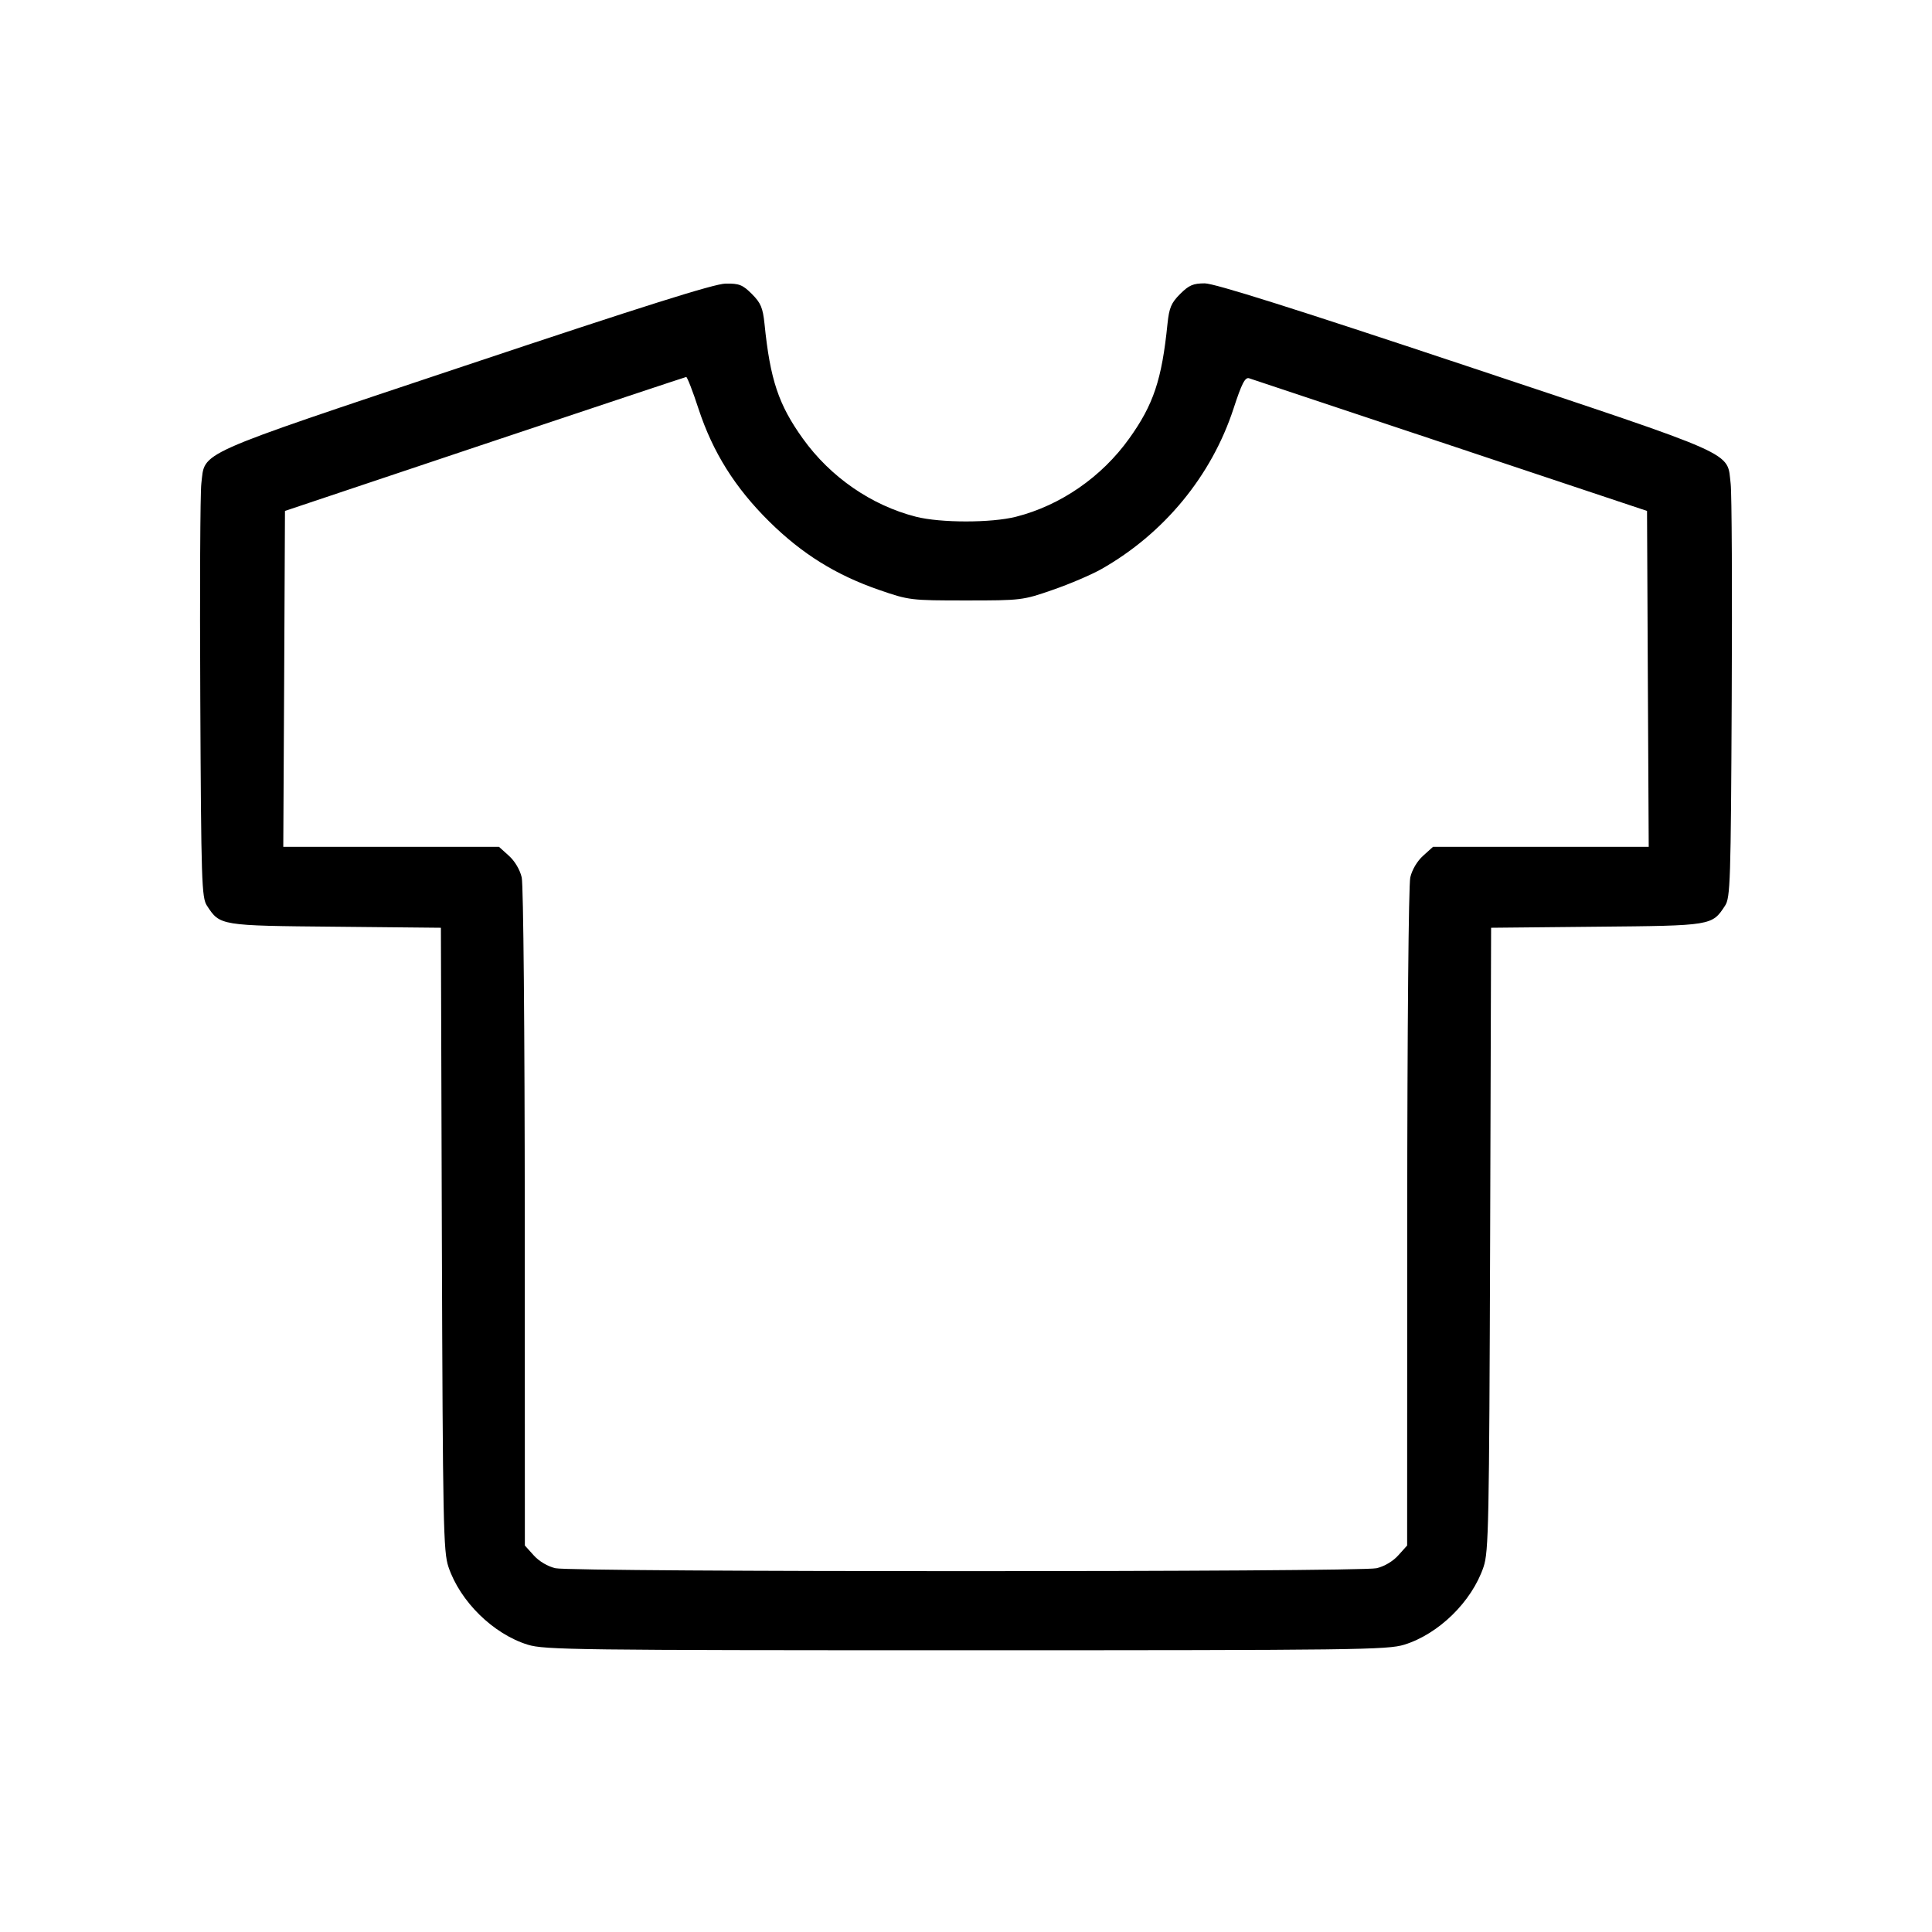 <svg xmlns="http://www.w3.org/2000/svg" class="icon icon-tabler icon-tabler-shirt" width="24" height="24" viewBox="0 0 24 24" stroke-width="1" stroke="currentColor" fill="none" stroke-linecap="round" stroke-linejoin="round"><path d="M5.780 4.542 C 2.376 5.680,2.550 5.603,2.501 6.007 C 2.487 6.124,2.481 7.328,2.488 8.682 C 2.499 10.954,2.505 11.152,2.571 11.251 C 2.733 11.499,2.732 11.499,4.167 11.512 L 5.477 11.525 5.489 15.392 C 5.501 18.935,5.507 19.277,5.571 19.465 C 5.716 19.895,6.127 20.298,6.556 20.431 C 6.764 20.495,7.158 20.500,12.000 20.500 C 16.842 20.500,17.236 20.495,17.444 20.431 C 17.873 20.298,18.284 19.895,18.429 19.465 C 18.493 19.277,18.499 18.935,18.511 15.392 L 18.523 11.525 19.833 11.512 C 21.268 11.499,21.267 11.499,21.429 11.251 C 21.495 11.152,21.501 10.954,21.512 8.682 C 21.519 7.328,21.513 6.125,21.499 6.010 C 21.450 5.602,21.640 5.687,18.209 4.543 C 16.078 3.833,15.087 3.520,14.966 3.520 C 14.822 3.520,14.769 3.543,14.660 3.652 C 14.549 3.763,14.524 3.823,14.503 4.022 C 14.433 4.716,14.329 5.027,14.027 5.448 C 13.685 5.926,13.175 6.278,12.622 6.419 C 12.315 6.497,11.685 6.497,11.378 6.419 C 10.825 6.278,10.315 5.926,9.973 5.448 C 9.671 5.027,9.567 4.716,9.497 4.022 C 9.476 3.823,9.451 3.763,9.340 3.652 C 9.226 3.538,9.182 3.520,9.014 3.523 C 8.873 3.525,7.995 3.802,5.780 4.542 M8.677 5.078 C 8.855 5.619,9.131 6.059,9.557 6.480 C 9.965 6.882,10.383 7.142,10.920 7.328 C 11.293 7.457,11.313 7.459,12.000 7.459 C 12.688 7.459,12.706 7.457,13.079 7.327 C 13.288 7.255,13.558 7.139,13.679 7.071 C 14.458 6.630,15.049 5.914,15.323 5.077 C 15.425 4.764,15.467 4.683,15.517 4.699 C 15.552 4.710,16.678 5.086,18.020 5.533 L 20.460 6.347 20.470 8.433 L 20.481 10.520 19.141 10.520 L 17.801 10.520 17.679 10.630 C 17.605 10.696,17.541 10.804,17.519 10.900 C 17.498 10.992,17.482 12.789,17.481 15.129 L 17.480 19.199 17.370 19.321 C 17.304 19.395,17.196 19.459,17.100 19.481 C 16.887 19.530,7.113 19.530,6.900 19.481 C 6.804 19.459,6.696 19.395,6.630 19.321 L 6.520 19.199 6.519 15.129 C 6.518 12.789,6.502 10.992,6.481 10.900 C 6.459 10.804,6.395 10.696,6.321 10.630 L 6.199 10.520 4.859 10.520 L 3.519 10.520 3.530 8.433 L 3.540 6.347 6.020 5.516 C 7.384 5.060,8.511 4.685,8.524 4.683 C 8.536 4.681,8.606 4.859,8.677 5.078 " stroke="none" fill="black" fill-rule="evenodd"></path></svg>